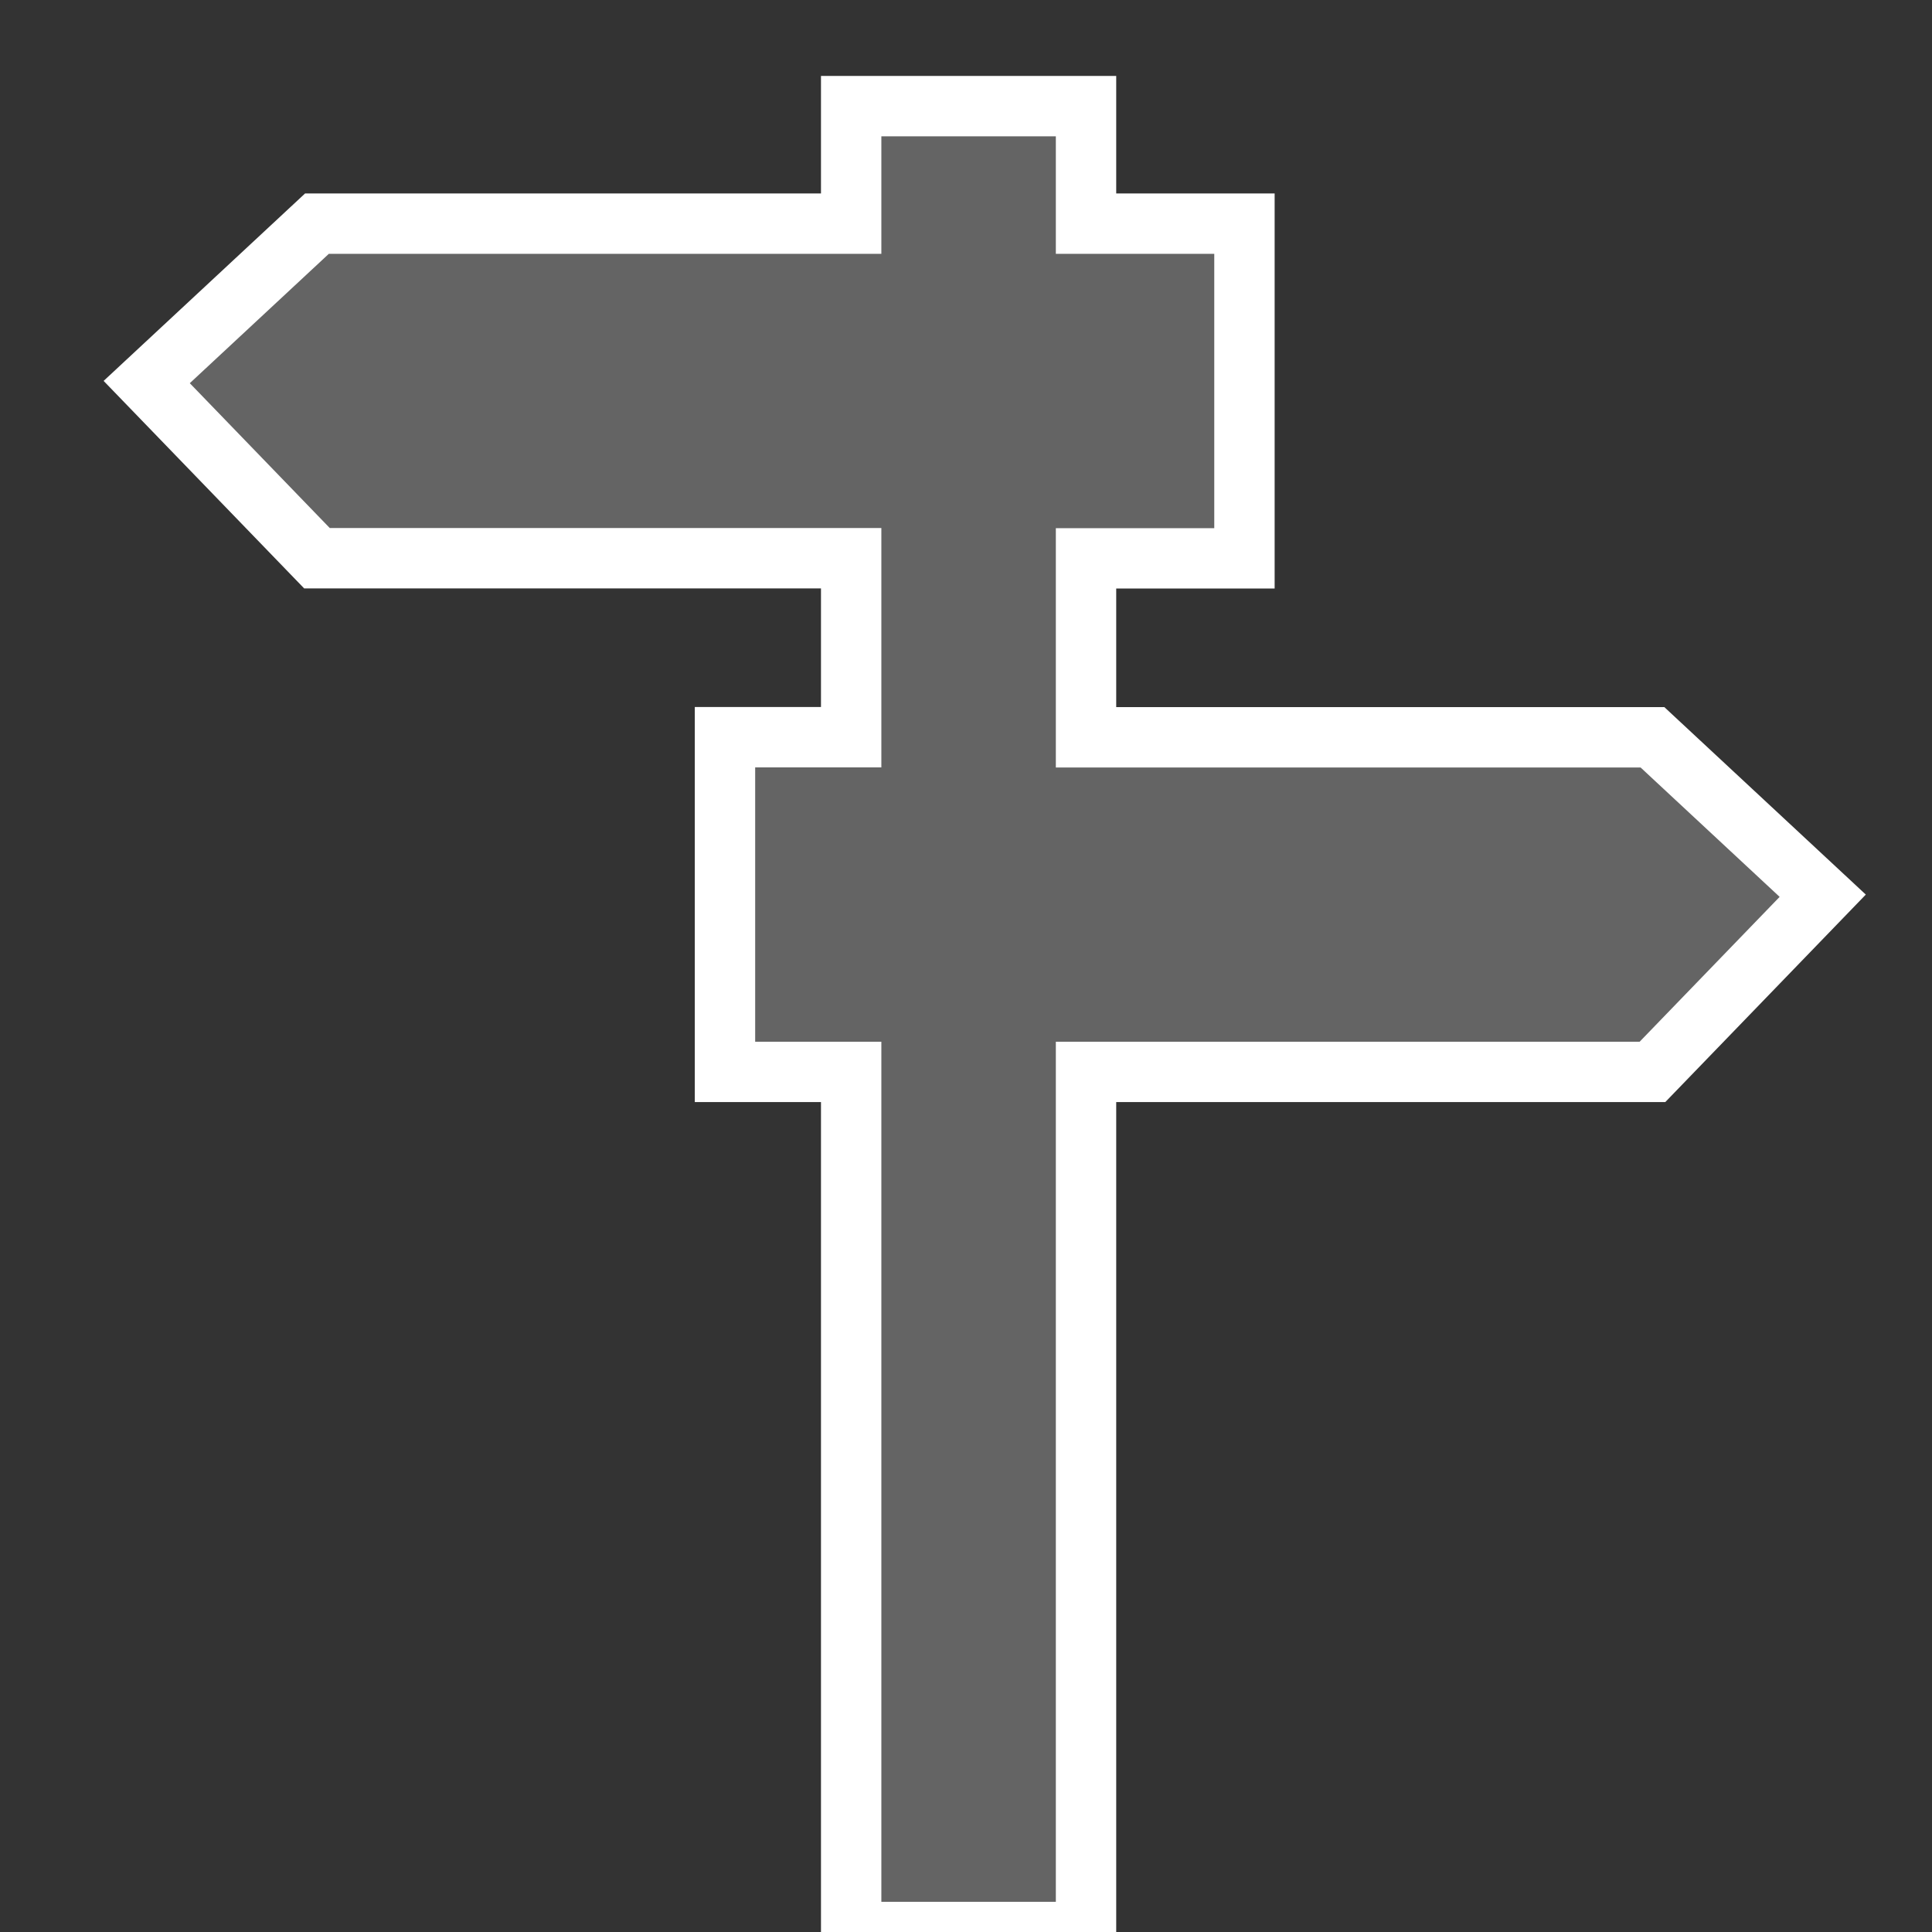 <?xml version="1.0" encoding="UTF-8"?>
<svg version="1.1" viewBox="0 0 16 16" xmlns="http://www.w3.org/2000/svg" xmlns:cc="http://creativecommons.org/ns#" xmlns:dc="http://purl.org/dc/elements/1.1/" xmlns:rdf="http://www.w3.org/1999/02/22-rdf-syntax-ns#">
 <rect x="0" y="0" width="16" height="16" fill="#333333" stroke="none"/>
 <g transform="translate(0 -1036.4)">
  <path transform="translate(0 1036.4)" d="m7.049 0.879v0.973h-4.424l-1.41 1.312 1.41 1.459h4.424v1.482h-1.045v2.772h1.045v7.123h1.945v-7.123h4.691l1.41-1.459-1.41-1.312h-4.691v-1.482h1.312v-2.772h-1.312v-0.973h-1.945z" color="#000000" fill="#646464" fill-rule="evenodd" solid-color="#000000" stroke="#fff" stroke-linecap="square" stroke-width=".5" style="isolation:auto;mix-blend-mode:normal"/>
 </g>
</svg>
